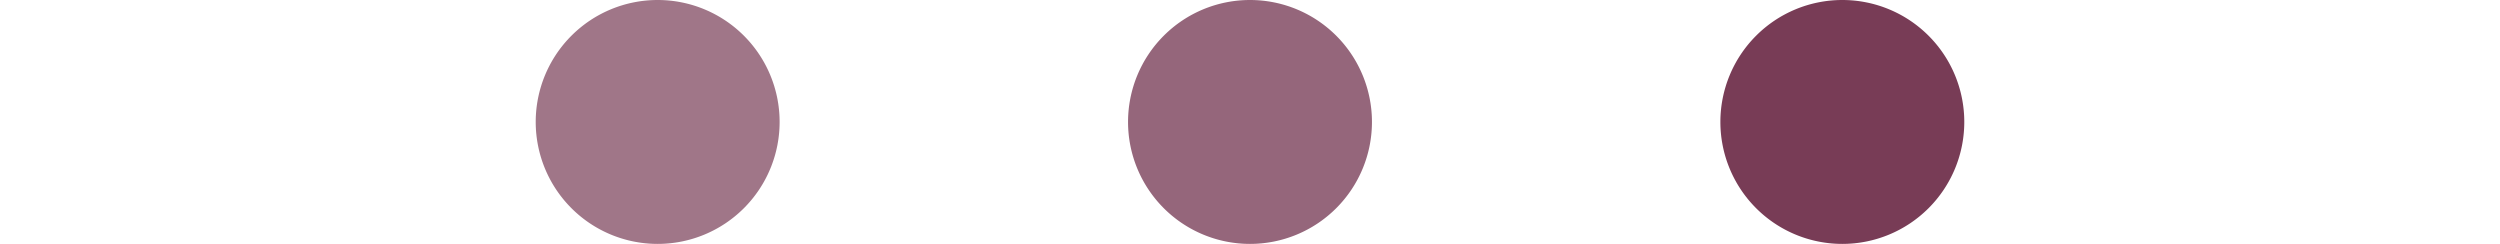 <svg xmlns="http://www.w3.org/2000/svg" height="8" viewBox="0 0 82 14">
  <g id="Group_1195" data-name="Group 1195" transform="translate(-303 -1632)">
    <path id="Path_1201" data-name="Path 1201" d="M7,0A7,7,0,1,1,0,7,7,7,0,0,1,7,0Z" transform="translate(303 1632)" fill="rgba(120,60,86,0.7)"/>
    <path id="Path_1202" data-name="Path 1202" d="M7,0A7,7,0,1,1,0,7,7,7,0,0,1,7,0Z" transform="translate(337 1632)" fill="rgba(120,60,86,0.78)"/>
    <path id="Path_1203" data-name="Path 1203" d="M7,0A7,7,0,1,1,0,7,7,7,0,0,1,7,0Z" transform="translate(371 1632)" fill="#783c56"/>
  </g>
</svg>
